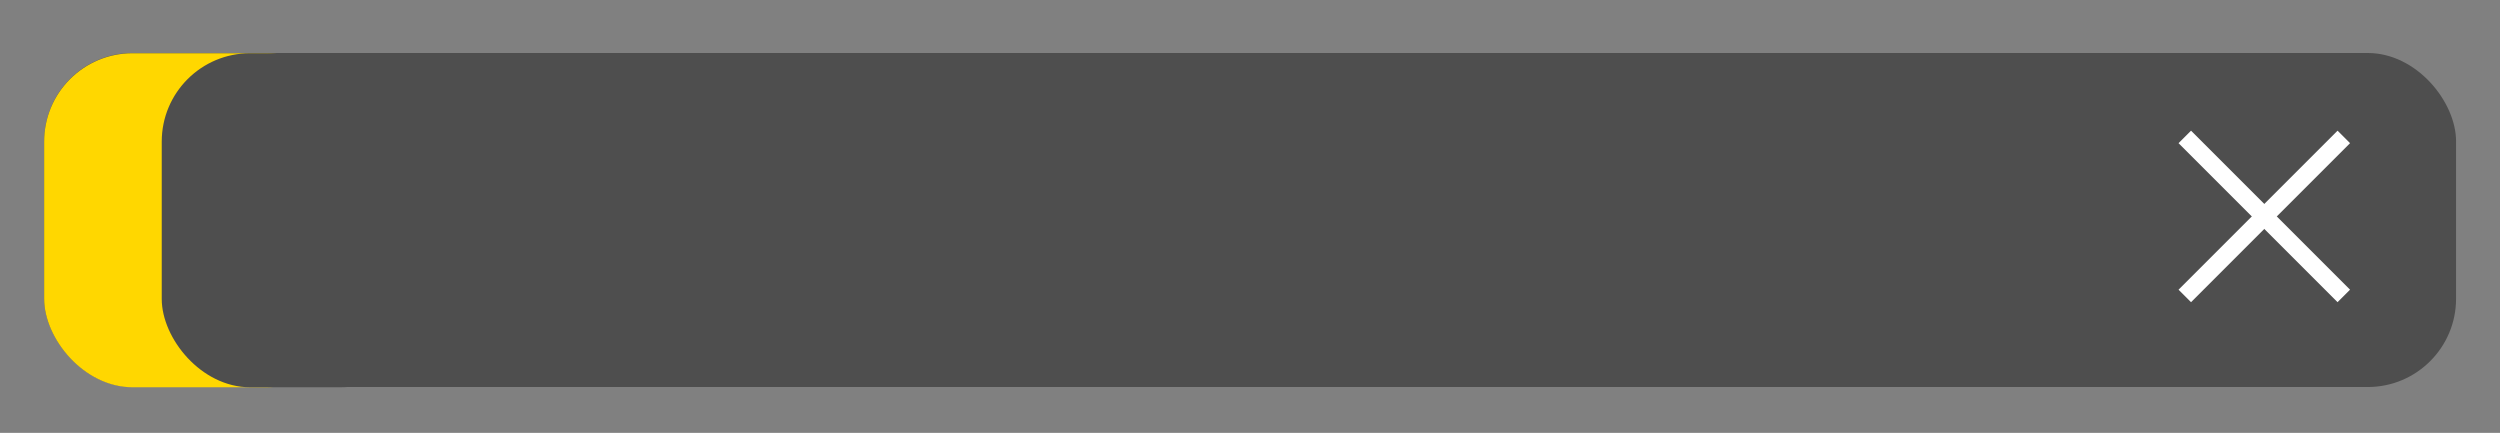 <svg xmlns="http://www.w3.org/2000/svg" xmlns:xlink="http://www.w3.org/1999/xlink" width="283" height="49" viewBox="0 0 283 49">
  <rect x="0" y="0" width="283" height="49" fill="#808080" stroke="none"/>
  <defs>
    <clipPath id="clip-SearchBarMessages">
      <rect width="283" height="49"/>
    </clipPath>
  </defs>
  <g id="SearchBarMessages" clip-path="url(#clip-SearchBarMessages)">
    <g id="Group_2826" data-name="Group 2826" transform="translate(-5 -7)">
      <g id="Group_2818" data-name="Group 2818" transform="translate(10 12.999)">
        <g id="searchbar" transform="translate(0 0)">
          <rect id="Rectangle_1534" data-name="Rectangle 1534" width="273.027" height="37.812" rx="10" fill="#4e4e4e"/>
        </g>
      </g>
      <g id="Group_2823" data-name="Group 2823" transform="translate(10 13.027)">
        <g id="searchbar-2" data-name="searchbar">
          <rect id="Rectangle_1534-2" data-name="Rectangle 1534" width="35.16" height="37.812" rx="10" fill="gold"/>
        </g>
      </g>
      <g id="Group_2824" data-name="Group 2824" transform="translate(23.309 13.027)">
        <g id="searchbar-3" data-name="searchbar">
          <rect id="Rectangle_1534-3" data-name="Rectangle 1534" width="30.235" height="37.812" rx="10" fill="#4e4e4e"/>
        </g>
      </g>
      <line id="Line_187" data-name="Line 187" x2="18" y2="18" transform="translate(252.318 22.5)" fill="none" stroke="#fff" stroke-width="2"/>
      <line id="Line_188" data-name="Line 188" x2="18" y2="18" transform="translate(270.318 22.5) rotate(90)" fill="none" stroke="#fff" stroke-width="2"/>
    </g>
  </g>
</svg>
